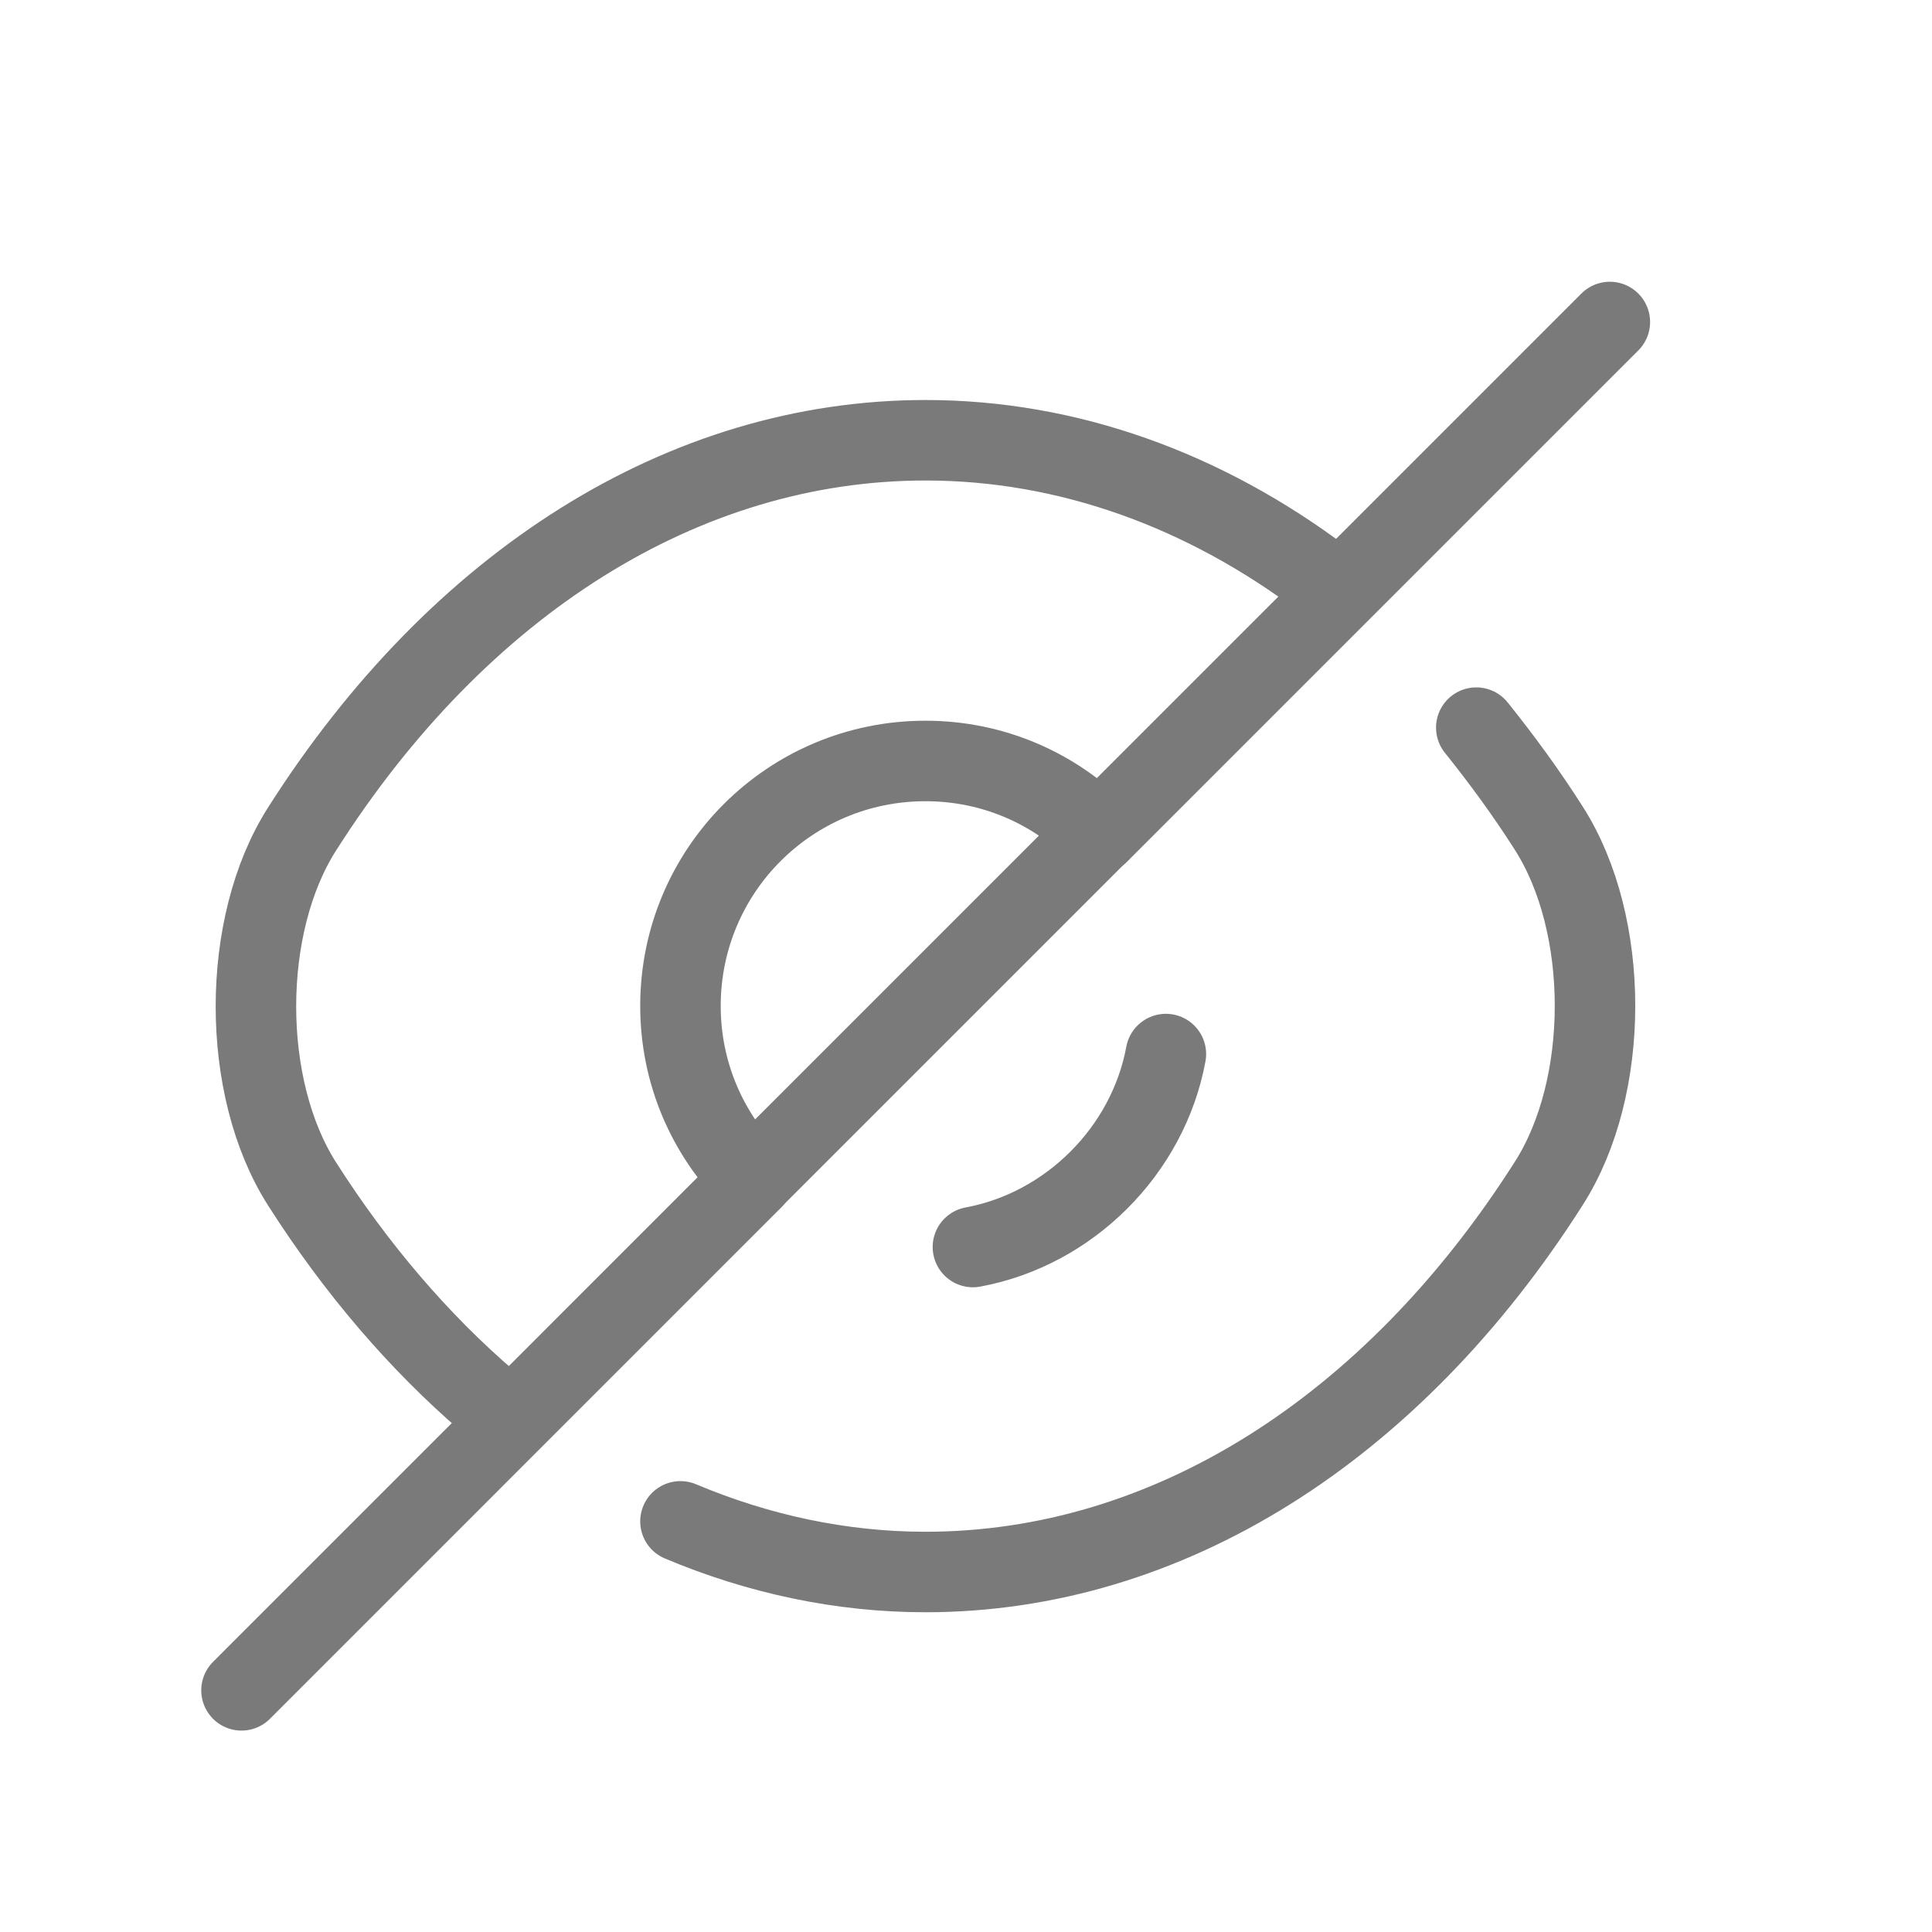 <svg width="24" height="24" viewBox="0 0 24 24" fill="none" xmlns="http://www.w3.org/2000/svg">
<path d="M13.647 10.346L9.346 14.647C8.793 14.094 8.453 13.338 8.453 12.496C8.453 10.813 9.813 9.453 11.496 9.453C12.338 9.453 13.094 9.793 13.647 10.346Z" stroke="#7A7A7A" stroke-linecap="round" stroke-linejoin="round"/>
<path d="M16.444 7.203C14.956 6.081 13.256 5.469 11.497 5.469C8.496 5.469 5.7 7.237 3.753 10.297C2.988 11.495 2.988 13.51 3.753 14.708C4.425 15.762 5.207 16.672 6.057 17.403" stroke="#7A7A7A" stroke-linecap="round" stroke-linejoin="round"/>
<path d="M8.453 18.899C9.422 19.307 10.451 19.528 11.496 19.528C14.497 19.528 17.293 17.76 19.24 14.7C20.005 13.502 20.005 11.487 19.24 10.289C18.959 9.847 18.653 9.43 18.339 9.039" stroke="#7A7A7A" stroke-linecap="round" stroke-linejoin="round"/>
<path d="M14.483 13.094C14.262 14.292 13.284 15.27 12.086 15.491" stroke="#7A7A7A" stroke-linecap="round" stroke-linejoin="round"/>
<path d="M9.349 14.648L3 20.998" stroke="#7A7A7A" stroke-linecap="round" stroke-linejoin="round"/>
<path d="M19.998 4L13.648 10.35" stroke="#7A7A7A" stroke-linecap="round" stroke-linejoin="round"/>
</svg>
